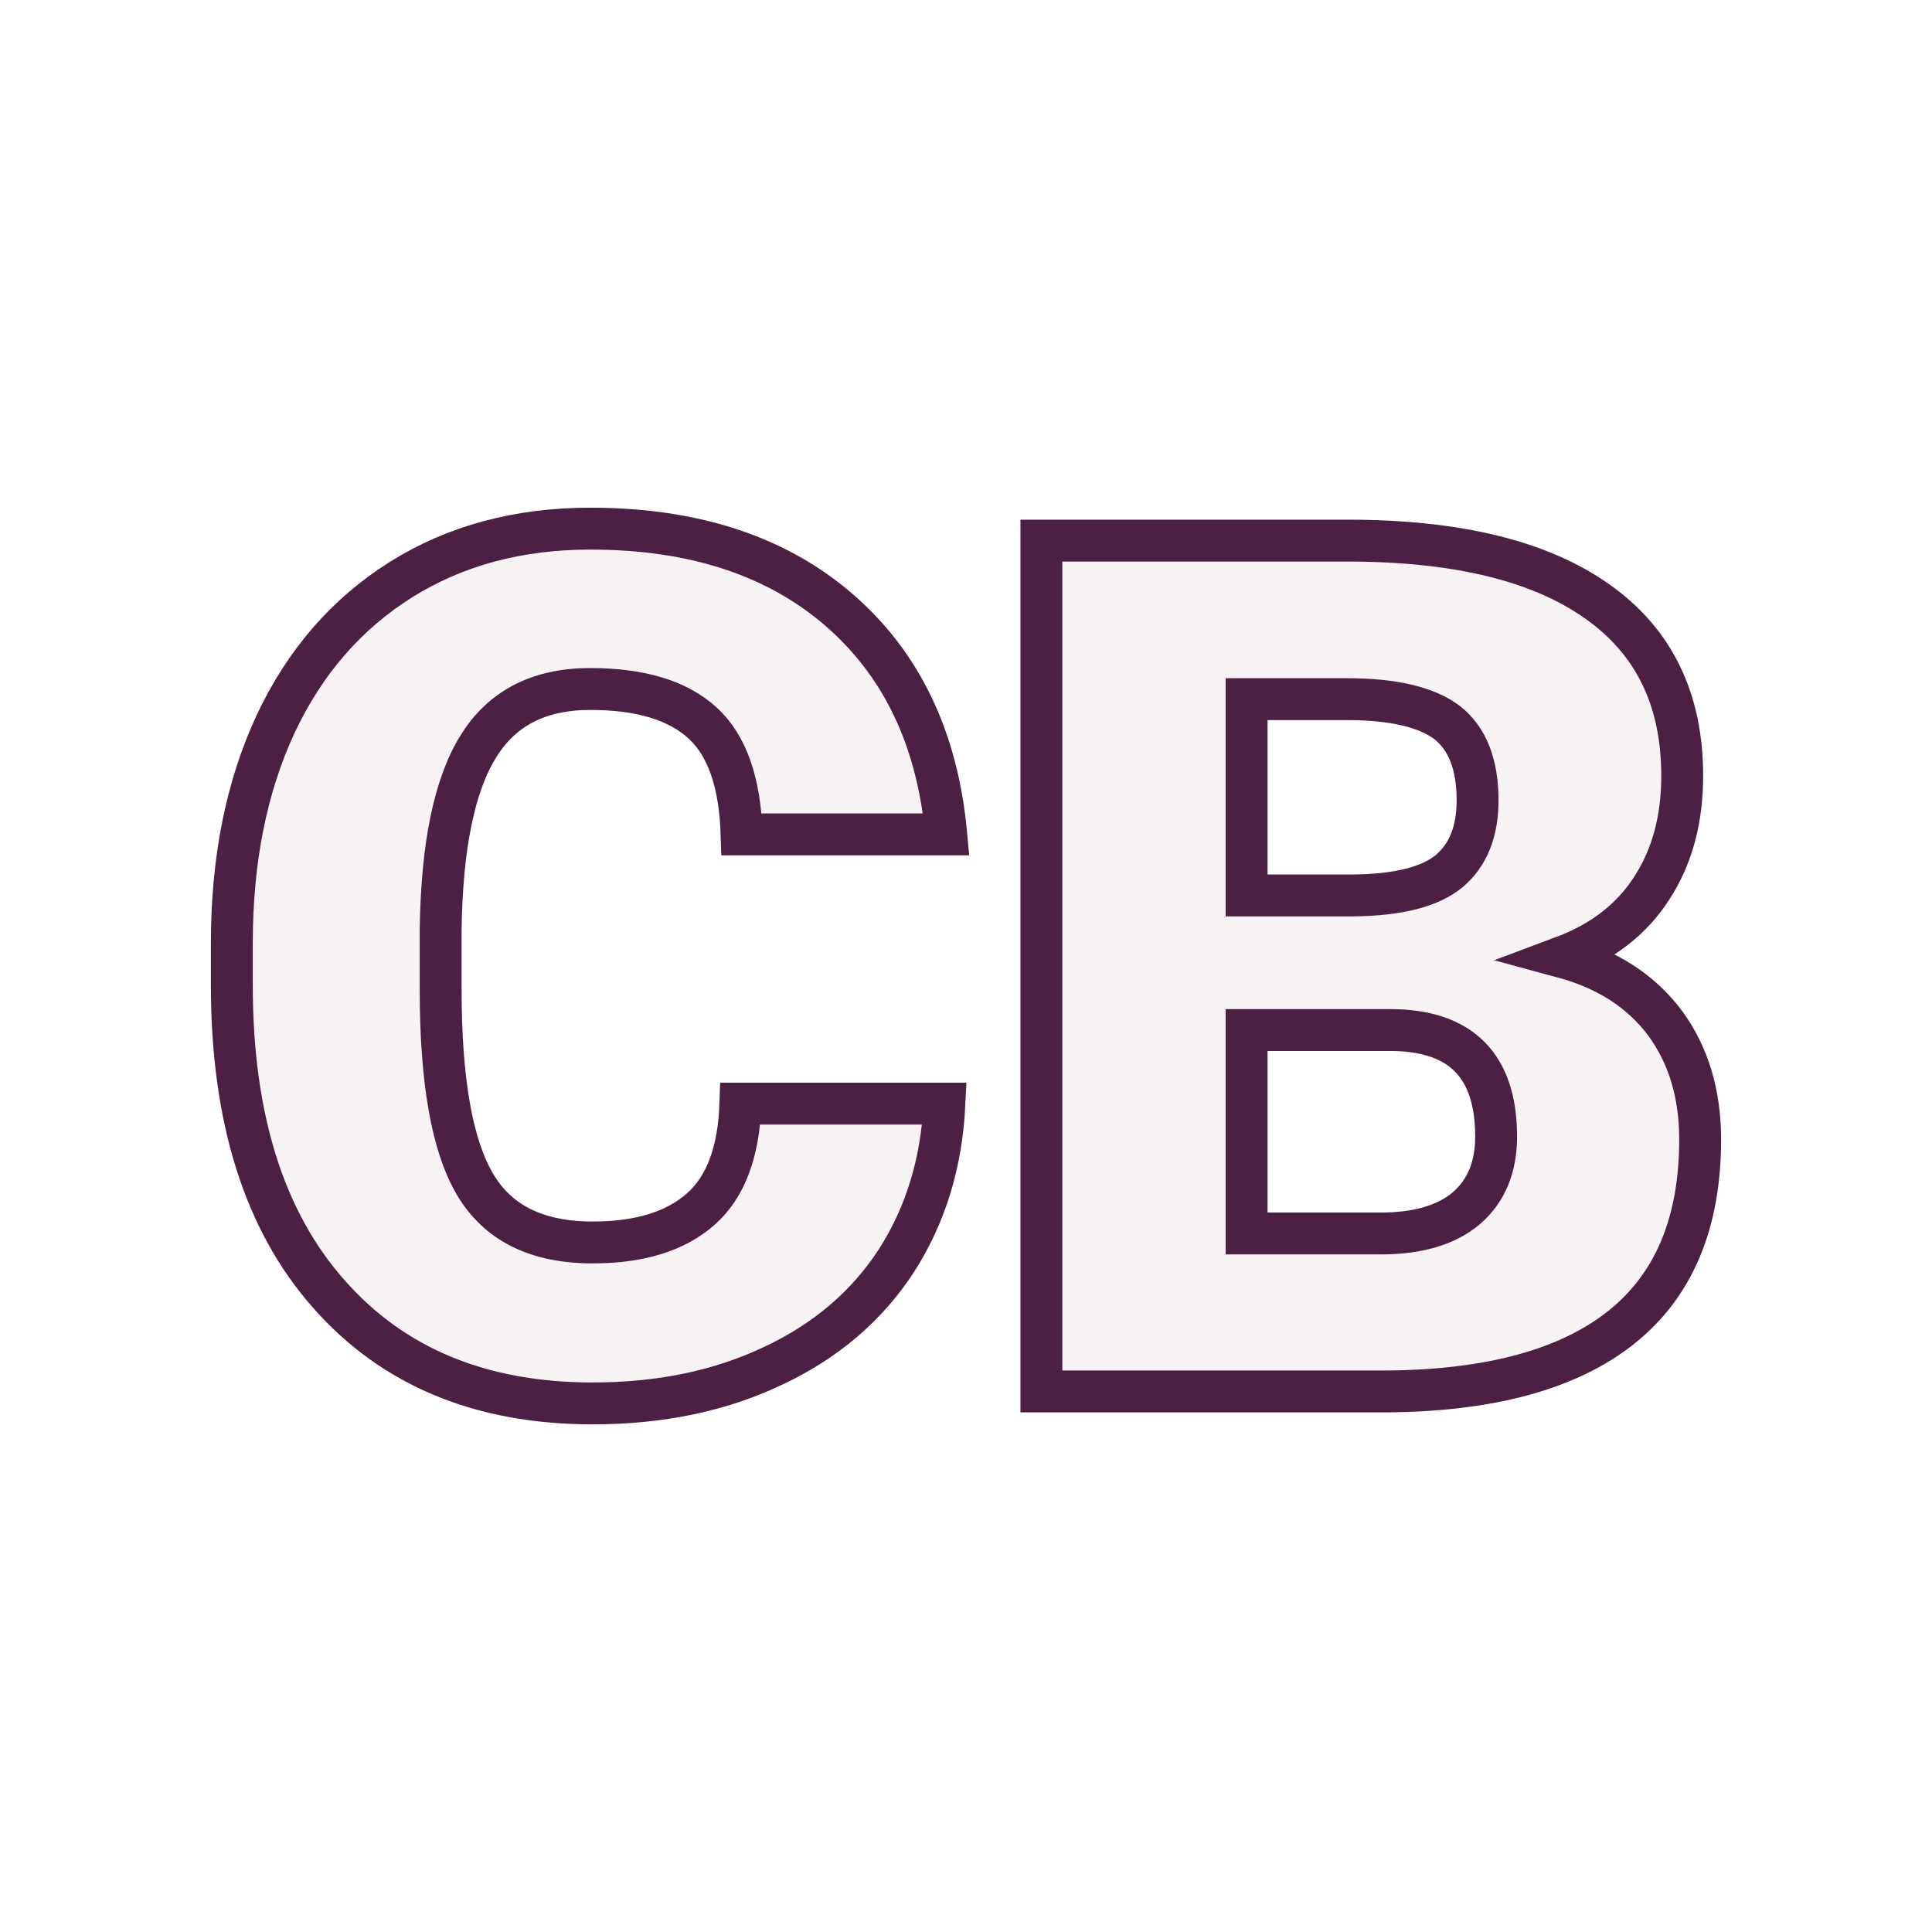 <svg xmlns="http://www.w3.org/2000/svg" version="1.1" xmlns:xlink="http://www.w3.org/1999/xlink" width="200" height="200"><svg xmlns="http://www.w3.org/2000/svg" version="1.1" xmlns:xlink="http://www.w3.org/1999/xlink" viewBox="0 0 200 200"><rect width="200" height="200" fill="url('#gradient')"></rect><defs><linearGradient id="SvgjsLinearGradient1001" gradientTransform="rotate(0 0.5 0.5)"><stop offset="0%" stop-color="#fffefe"></stop><stop offset="100%" stop-color="#000000"></stop></linearGradient></defs><g><g fill="#f7f2f4" transform="matrix(6.194,0,0,6.194,19.849,144.042)" stroke="#4d1f42" stroke-width="0.7"><path d="M9.17-4.81L12.58-4.81Q12.51-3.33 11.78-2.19Q11.04-1.05 9.72-0.43Q8.40 0.20 6.70 0.20L6.70 0.20Q3.90 0.20 2.29-1.63Q0.67-3.46 0.67-6.79L0.67-6.79L0.67-7.49Q0.67-9.58 1.40-11.15Q2.13-12.71 3.50-13.57Q4.86-14.42 6.66-14.42L6.66-14.42Q9.25-14.42 10.82-13.06Q12.39-11.70 12.61-9.31L12.61-9.31L9.19-9.31Q9.15-10.61 8.54-11.17Q7.92-11.74 6.66-11.74L6.66-11.74Q5.38-11.74 4.79-10.78Q4.19-9.82 4.16-7.72L4.16-7.72L4.16-6.72Q4.16-4.44 4.73-3.47Q5.30-2.49 6.70-2.49L6.70-2.49Q7.88-2.49 8.51-3.05Q9.13-3.60 9.17-4.81L9.17-4.81ZM19.97 0L14.20 0L14.20-14.22L19.31-14.22Q22.05-14.22 23.48-13.21Q24.91-12.21 24.91-10.29L24.91-10.29Q24.91-9.19 24.40-8.41Q23.90-7.63 22.91-7.26L22.91-7.26Q24.02-6.96 24.62-6.16Q25.21-5.36 25.21-4.21L25.21-4.21Q25.21-2.12 23.89-1.07Q22.57-0.02 19.97 0L19.97 0ZM20.03-6.04L17.63-6.04L17.63-2.64L19.87-2.64Q20.80-2.64 21.30-3.06Q21.80-3.49 21.80-4.26L21.80-4.26Q21.80-6.04 20.03-6.04L20.03-6.04ZM17.63-11.57L17.63-8.29L19.41-8.29Q20.54-8.30 21.02-8.70Q21.49-9.10 21.49-9.88L21.49-9.88Q21.49-10.78 20.98-11.18Q20.46-11.57 19.31-11.57L19.31-11.57L17.63-11.57Z"></path></g></g></svg><style>@media (prefers-color-scheme: light) { :root { filter: none; } }
@media (prefers-color-scheme: dark) { :root { filter: none; } }
</style></svg>